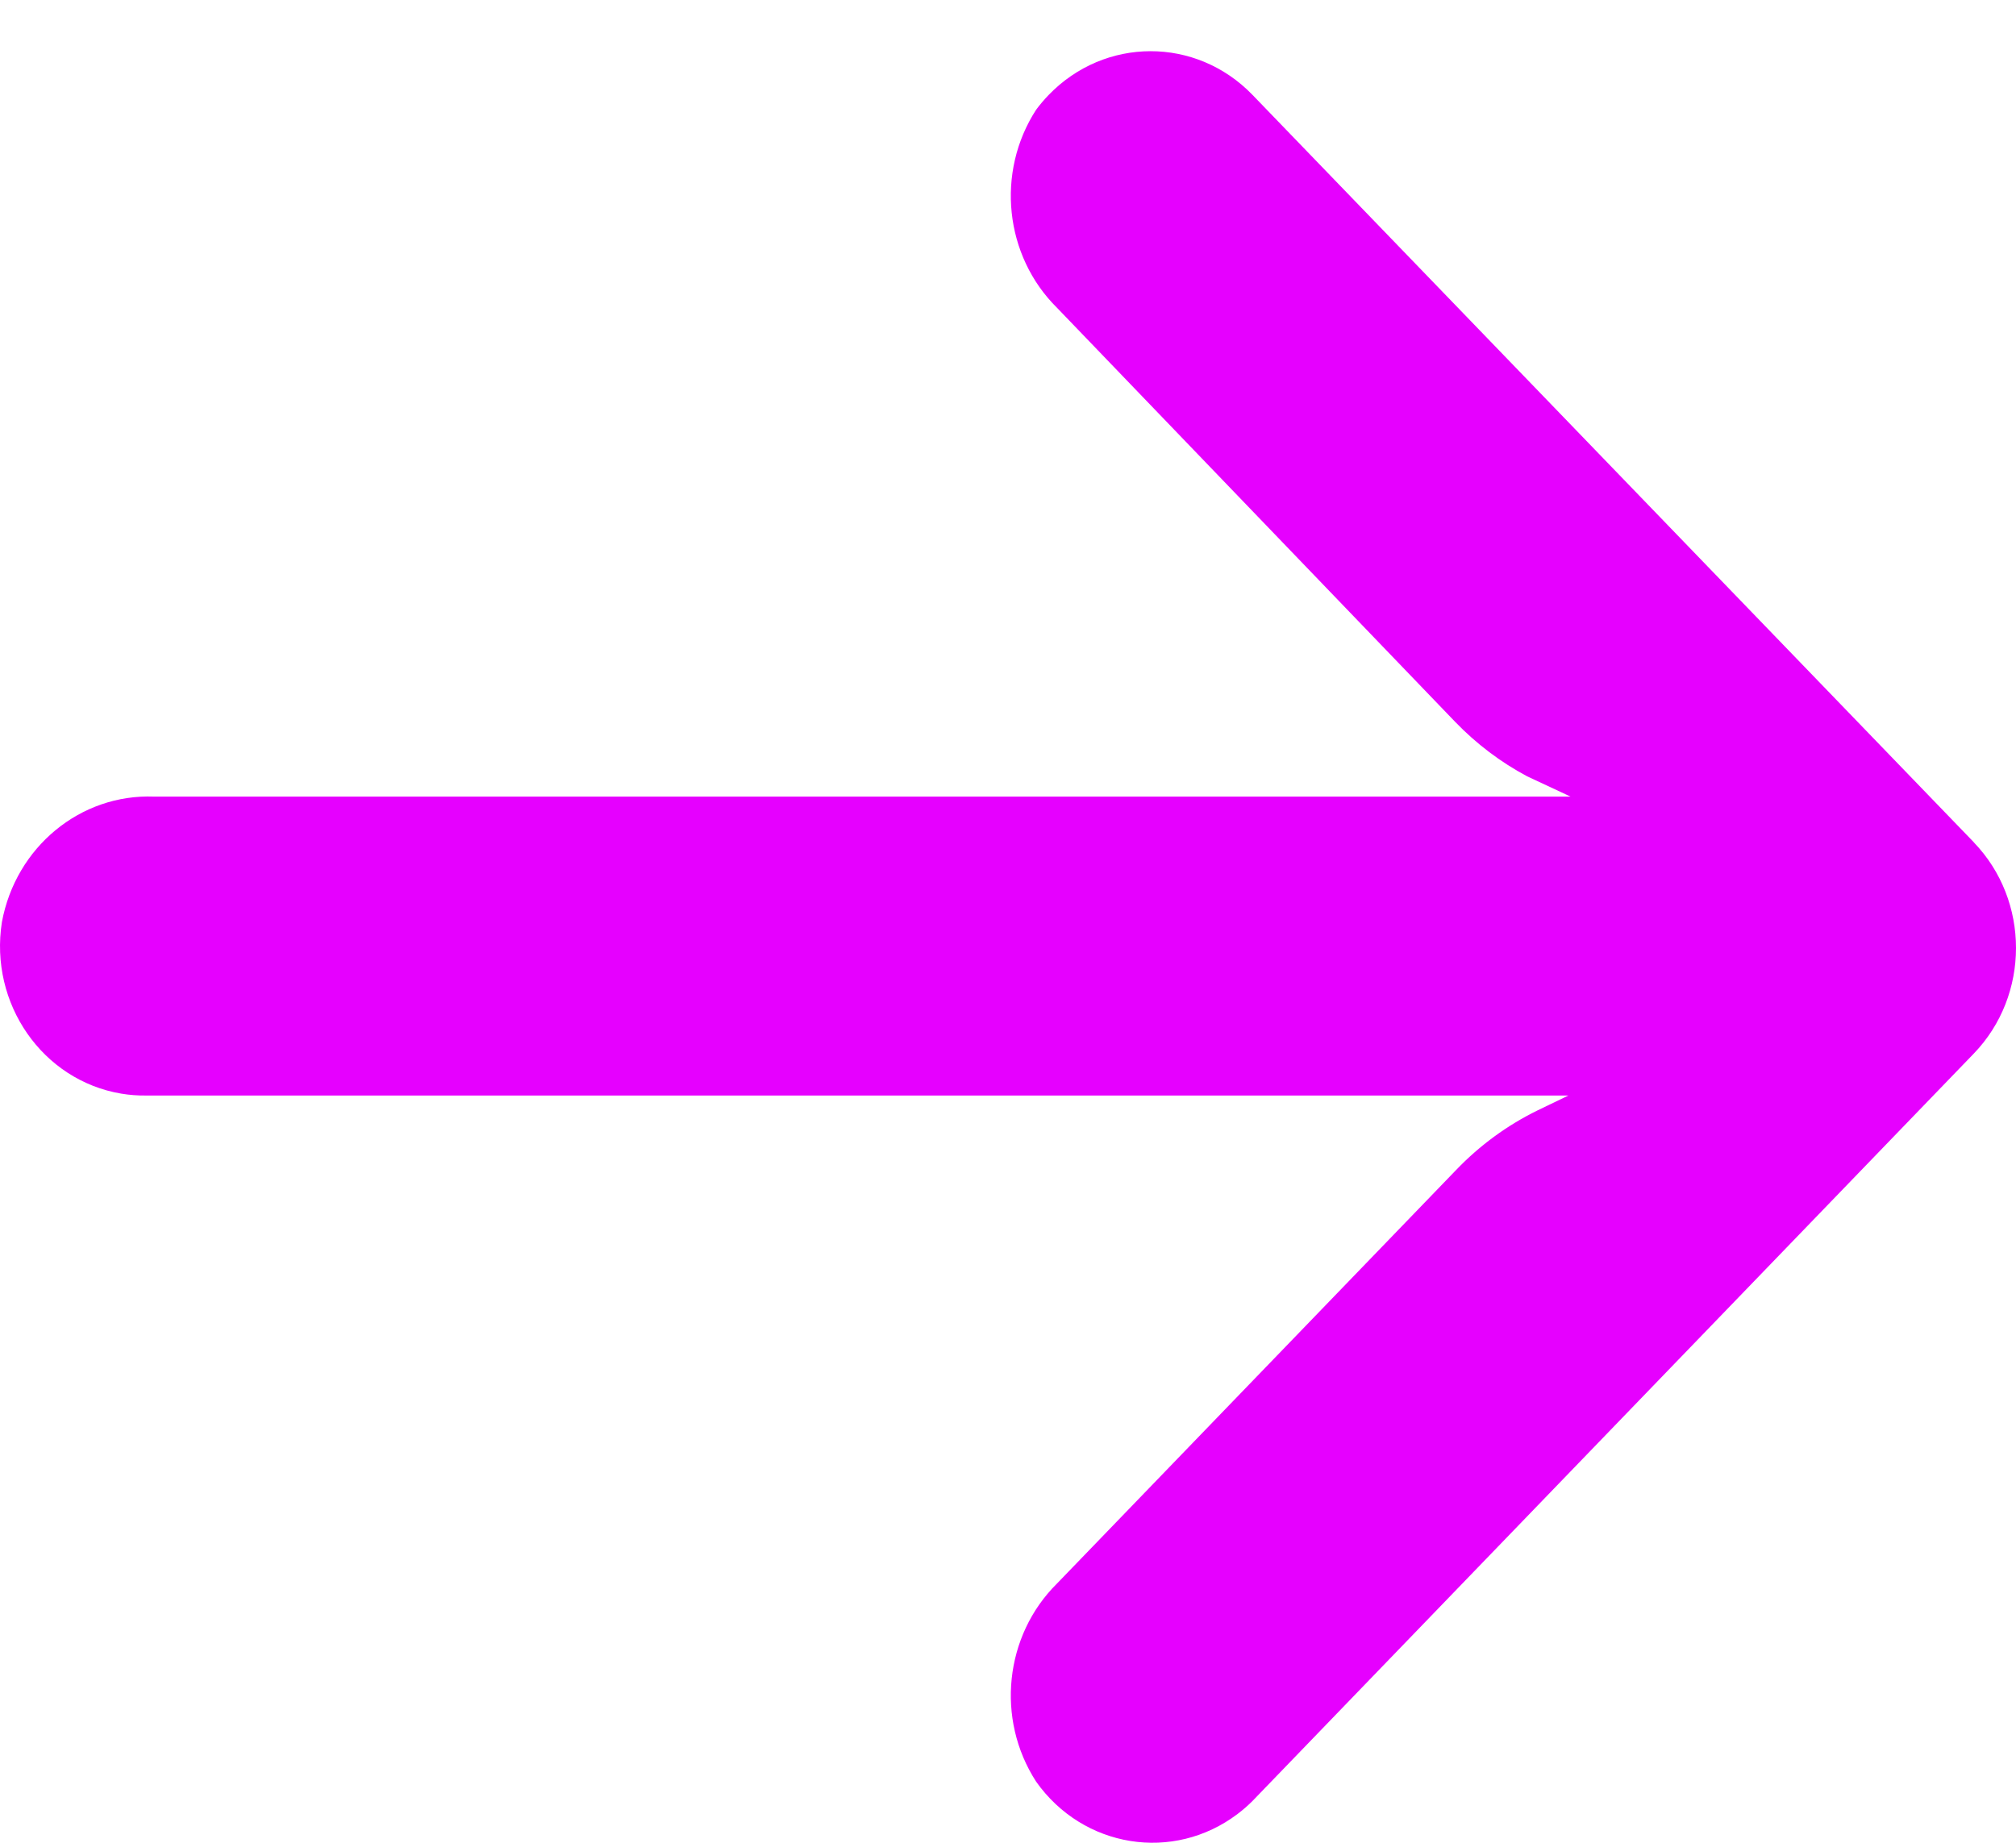 <svg width="35" height="32" viewBox="0 0 35 32" fill="none" xmlns="http://www.w3.org/2000/svg">
<path d="M2.104 18.991C2.247 19.015 2.392 19.026 2.537 19.024L27.229 19.024L26.69 19.284C26.164 19.542 25.685 19.893 25.275 20.322L18.351 27.498C17.439 28.401 17.286 29.852 17.988 30.938C18.805 32.094 20.372 32.345 21.488 31.498C21.578 31.43 21.664 31.355 21.744 31.275L34.266 18.297C35.244 17.284 35.245 15.641 34.267 14.627C34.267 14.626 34.266 14.625 34.266 14.624L21.744 1.647C20.765 0.634 19.18 0.637 18.203 1.652C18.126 1.732 18.054 1.817 17.988 1.906C17.286 2.991 17.439 4.443 18.351 5.345L25.263 12.535C25.63 12.916 26.053 13.236 26.515 13.482L27.266 13.833L2.675 13.833C1.395 13.784 0.273 14.71 0.033 16.013C-0.189 17.428 0.738 18.761 2.104 18.991Z" fill="#e600ff"/>
</svg>
